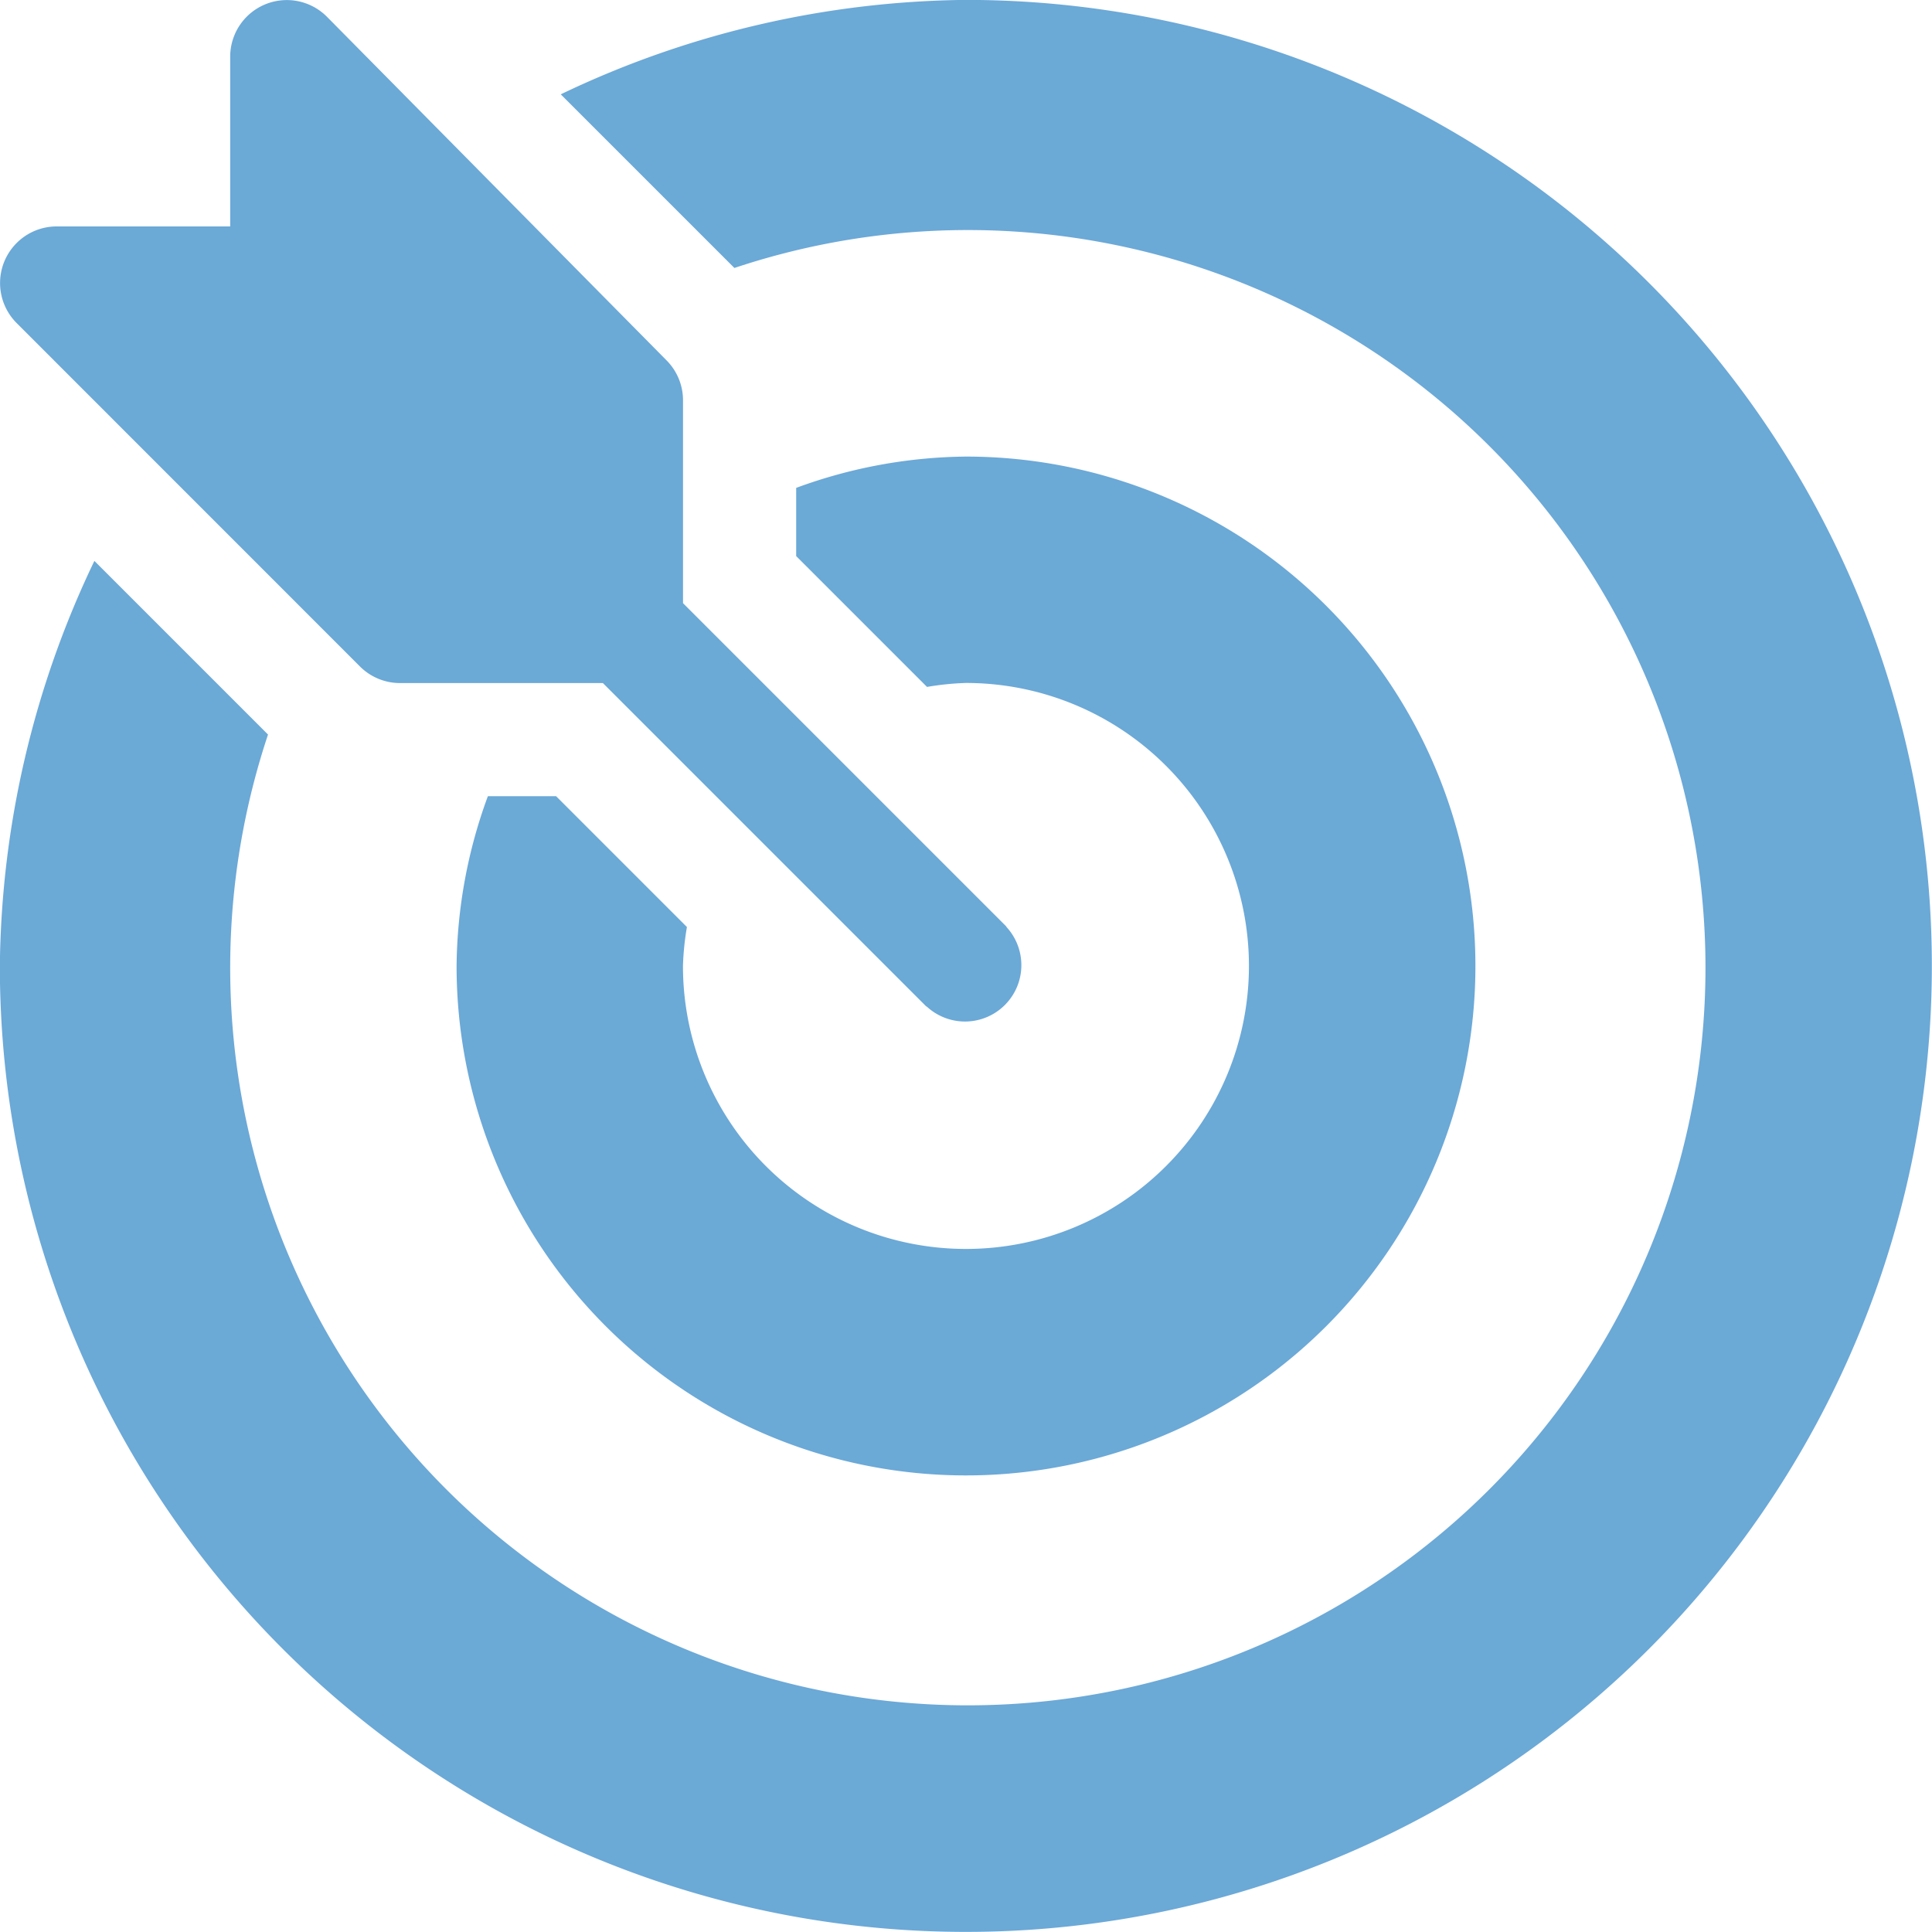 <svg xmlns="http://www.w3.org/2000/svg" width="40" height="40" viewBox="0 0 40 40"><defs><style>.a{fill:#6ba9d7;}</style></defs><g transform="translate(0 -0.001)"><g transform="translate(0 0.001)"><g transform="translate(0 0)"><path class="a" d="M20.844,19.2c-.007-.007-.008-.016-.015-.023l-6.688-6.688v-4.2a1.171,1.171,0,0,0-.343-.829L6.766.345a1.172,1.172,0,0,0-2,.829V4.689H1.172a1.172,1.172,0,0,0-.828,2L7.453,13.8a1.171,1.171,0,0,0,.829.343h4.2l6.688,6.688c.007.007.016.009.023.015A1.167,1.167,0,0,0,20.844,19.2Z" transform="translate(0 -0.001)"/></g></g><g transform="translate(0 0.001)"><g transform="translate(0 0)"><path class="a" d="M20,0a19.824,19.824,0,0,0-8.387,1.955l3.595,3.595A15.272,15.272,0,1,1,5.552,15.21L1.957,11.615A19.827,19.827,0,0,0,0,20,20,20,0,1,0,20,0Z" transform="translate(-0.003 -0.002)"/></g></g><g transform="translate(9.453 9.455)"><path class="a" d="M131.549,121a10.423,10.423,0,0,0-3.516.648v1.412l2.709,2.709a5.769,5.769,0,0,1,.806-.082,5.859,5.859,0,1,1-5.859,5.859,5.767,5.767,0,0,1,.082-.806l-2.709-2.709H121.65a10.423,10.423,0,0,0-.648,3.516A10.547,10.547,0,1,0,131.549,121Z" transform="translate(-121.002 -121.001)"/></g></g></svg>